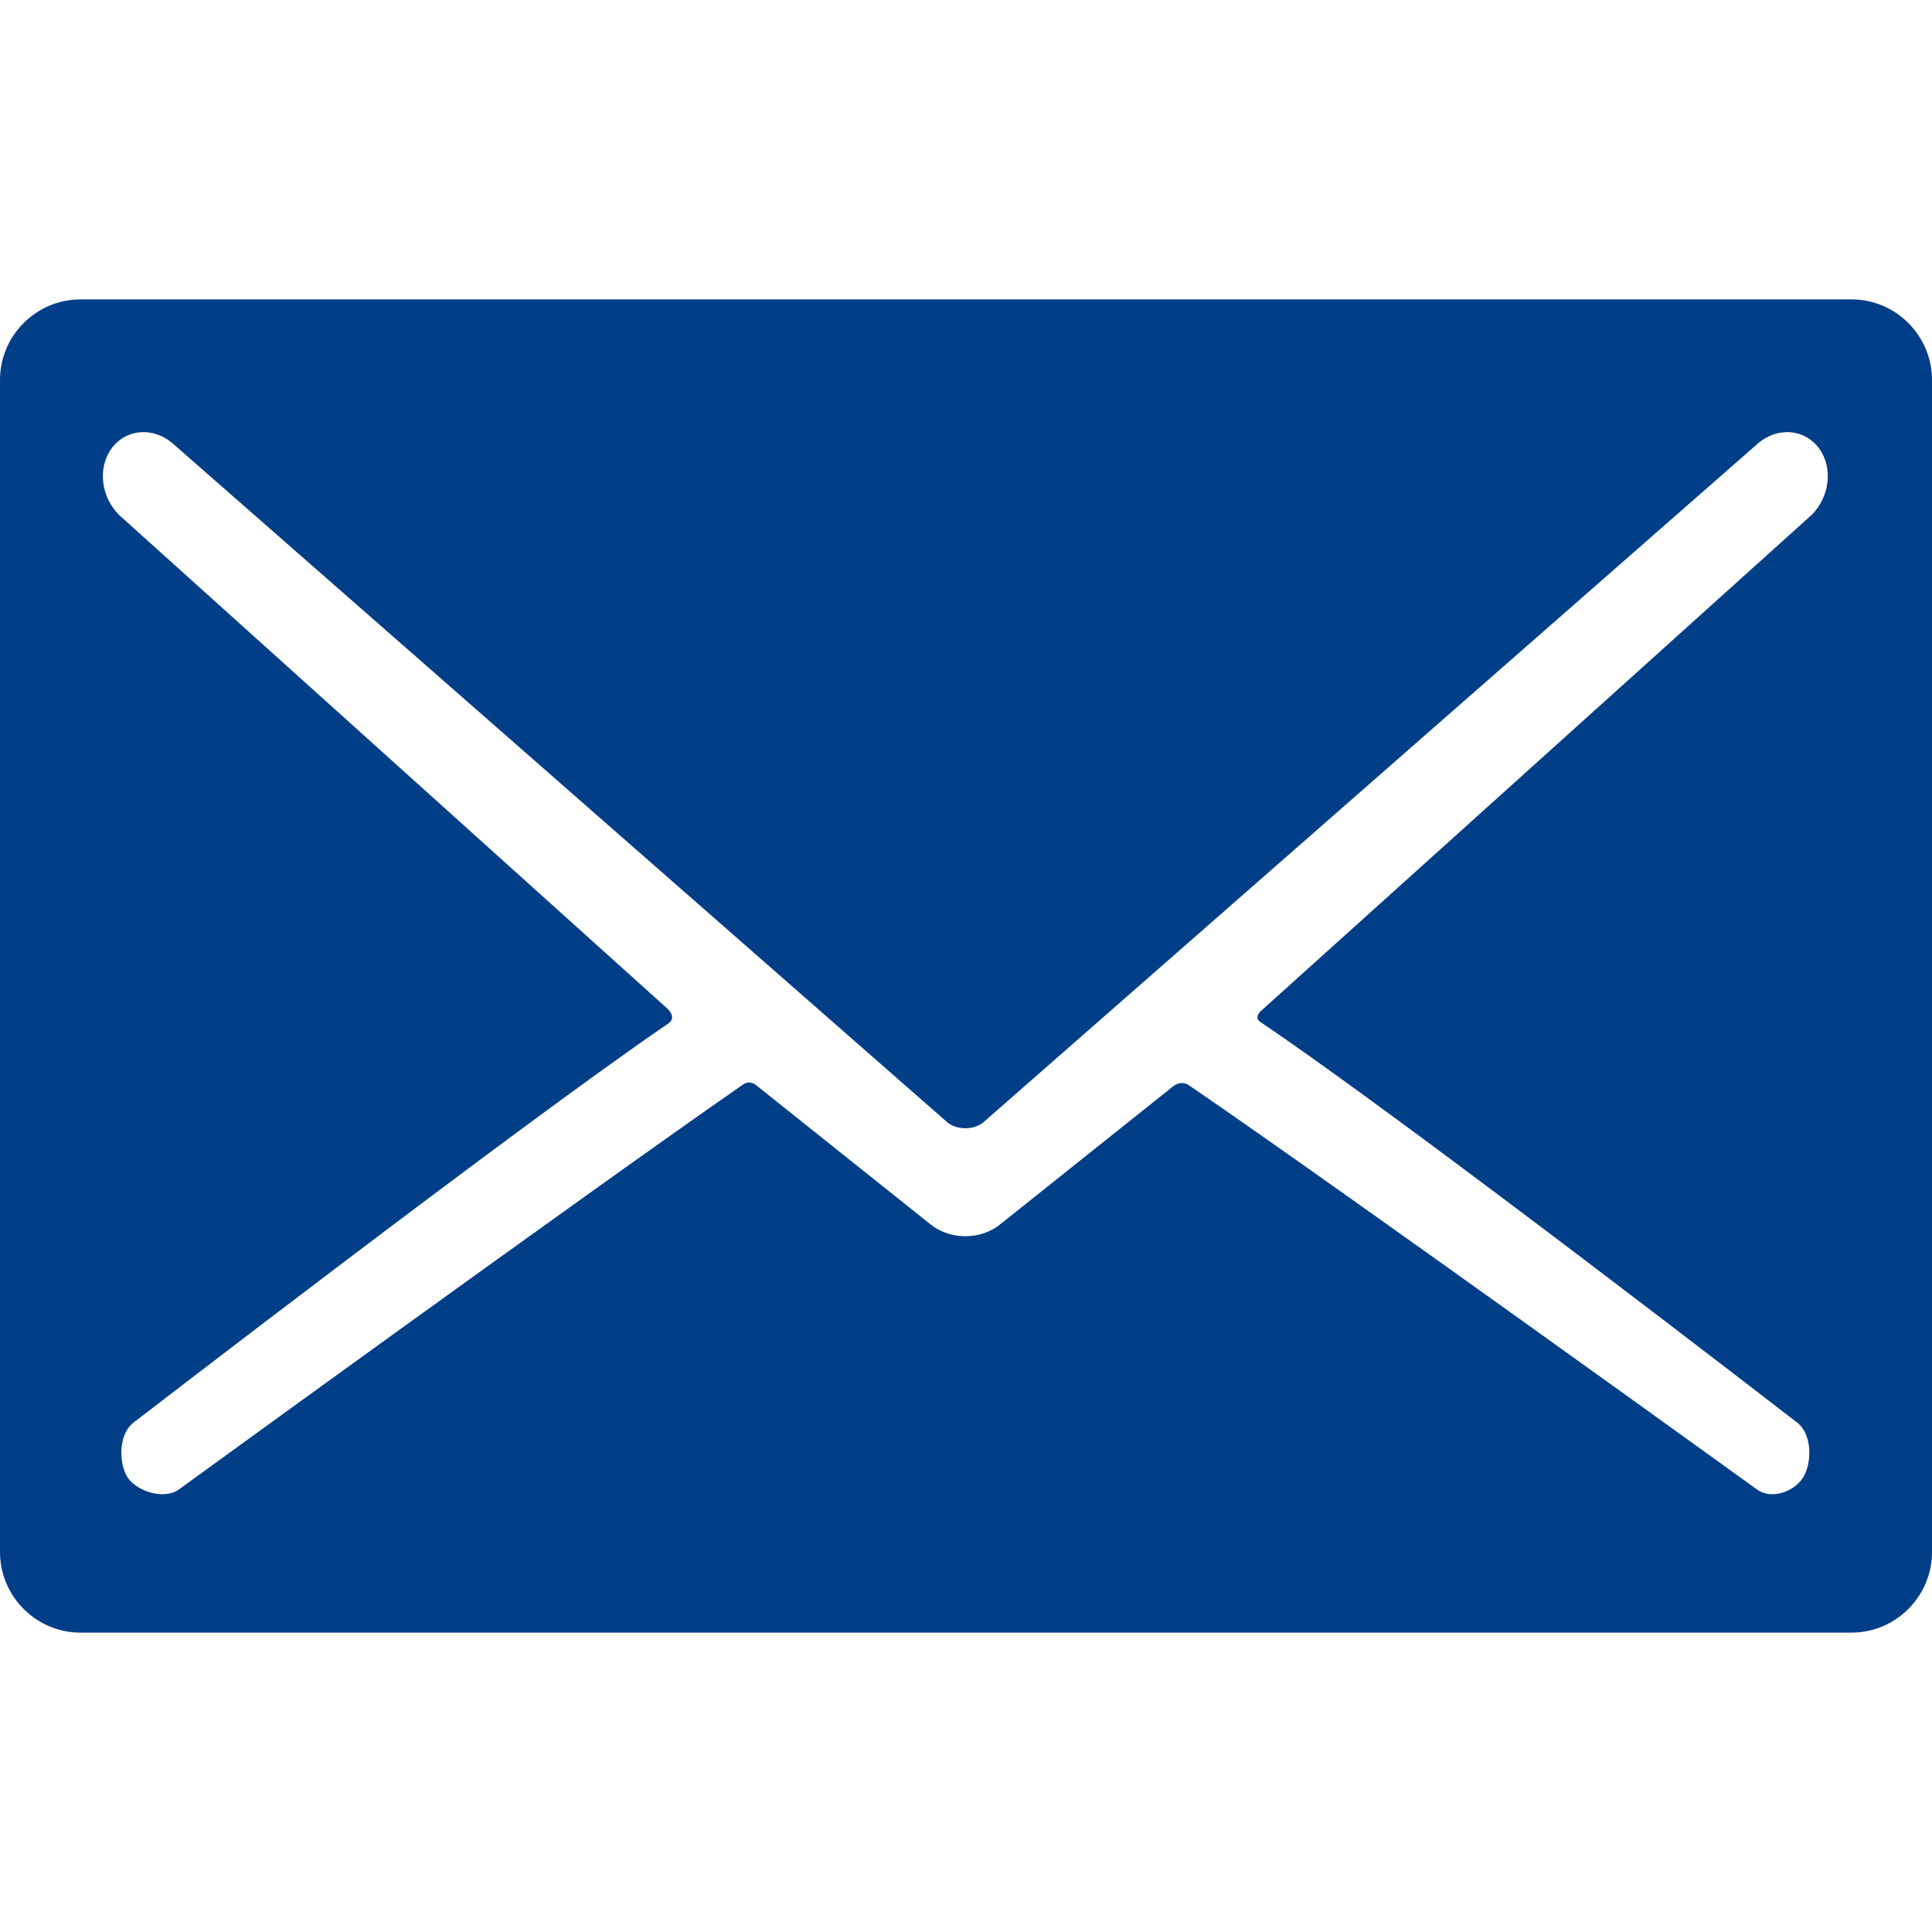 <?xml version="1.0" encoding="iso-8859-1"?>
<!-- Generator: Adobe Illustrator 18.1.1, SVG Export Plug-In . SVG Version: 6.00 Build 0)  -->
<svg xmlns="http://www.w3.org/2000/svg" xmlns:xlink="http://www.w3.org/1999/xlink" version="1.1" id="Capa_1" x="0px" y="0px" viewBox="0 0 372.444 372.444" style="enable-background:new 0 0 372.444 372.444;" xml:space="preserve" width="512px" height="512px">
<g>
	<g id="Layer_5_31_">
		<path d="M356.92,57.712H15.525C6.986,57.712,0,64.7,0,73.236v225.971c0,8.539,6.986,15.525,15.525,15.525H356.92    c8.538,0,15.524-6.986,15.524-15.525V73.236C372.444,64.699,365.458,57.712,356.92,57.712z M242.954,197.005    c28.809,19.424,103.25,77.049,103.25,77.049c2.965,2.009,3.177,7.16,1.693,10.229c-1.483,3.07-6.122,4.938-9.087,2.93    c0,0-79.24-57.212-109.561-77.969c-1.678-1.148-3.164,0.23-3.164,0.23l-33.247,26.527c-1.818,1.492-4.215,2.314-6.745,2.314    s-4.926-0.822-6.746-2.314l-33.629-26.838c0,0-1.158-1.009-2.475-0.096c-29.972,20.805-108.867,78.145-108.867,78.145    c-2.964,2.009-8.604,0.141-10.087-2.93c-1.483-3.068-1.271-8.22,1.693-10.229c0,0,74.535-57.445,102.884-76.768    c1.619-1.104-0.08-2.727-0.08-2.727L23.662,99.908c-3.822-3.133-4.966-8.744-2.605-12.775c1.402-2.398,3.872-3.83,6.604-3.83    c1.924,0,3.865,0.723,5.466,2.035l149.502,131.025c0.883,0.723,2.145,1.139,3.464,1.139s2.581-0.416,3.465-1.139L339.059,85.338    c1.601-1.313,3.542-2.035,5.467-2.035c2.732,0,5.201,1.432,6.604,3.83c2.36,4.031,1.216,9.643-2.604,12.775l-105.404,94.945    C243.121,194.854,241.636,196.114,242.954,197.005z" fill="#013e88"/>
	</g>
</g>
<g>
</g>
<g>
</g>
<g>
</g>
<g>
</g>
<g>
</g>
<g>
</g>
<g>
</g>
<g>
</g>
<g>
</g>
<g>
</g>
<g>
</g>
<g>
</g>
<g>
</g>
<g>
</g>
<g>
</g>
</svg>
